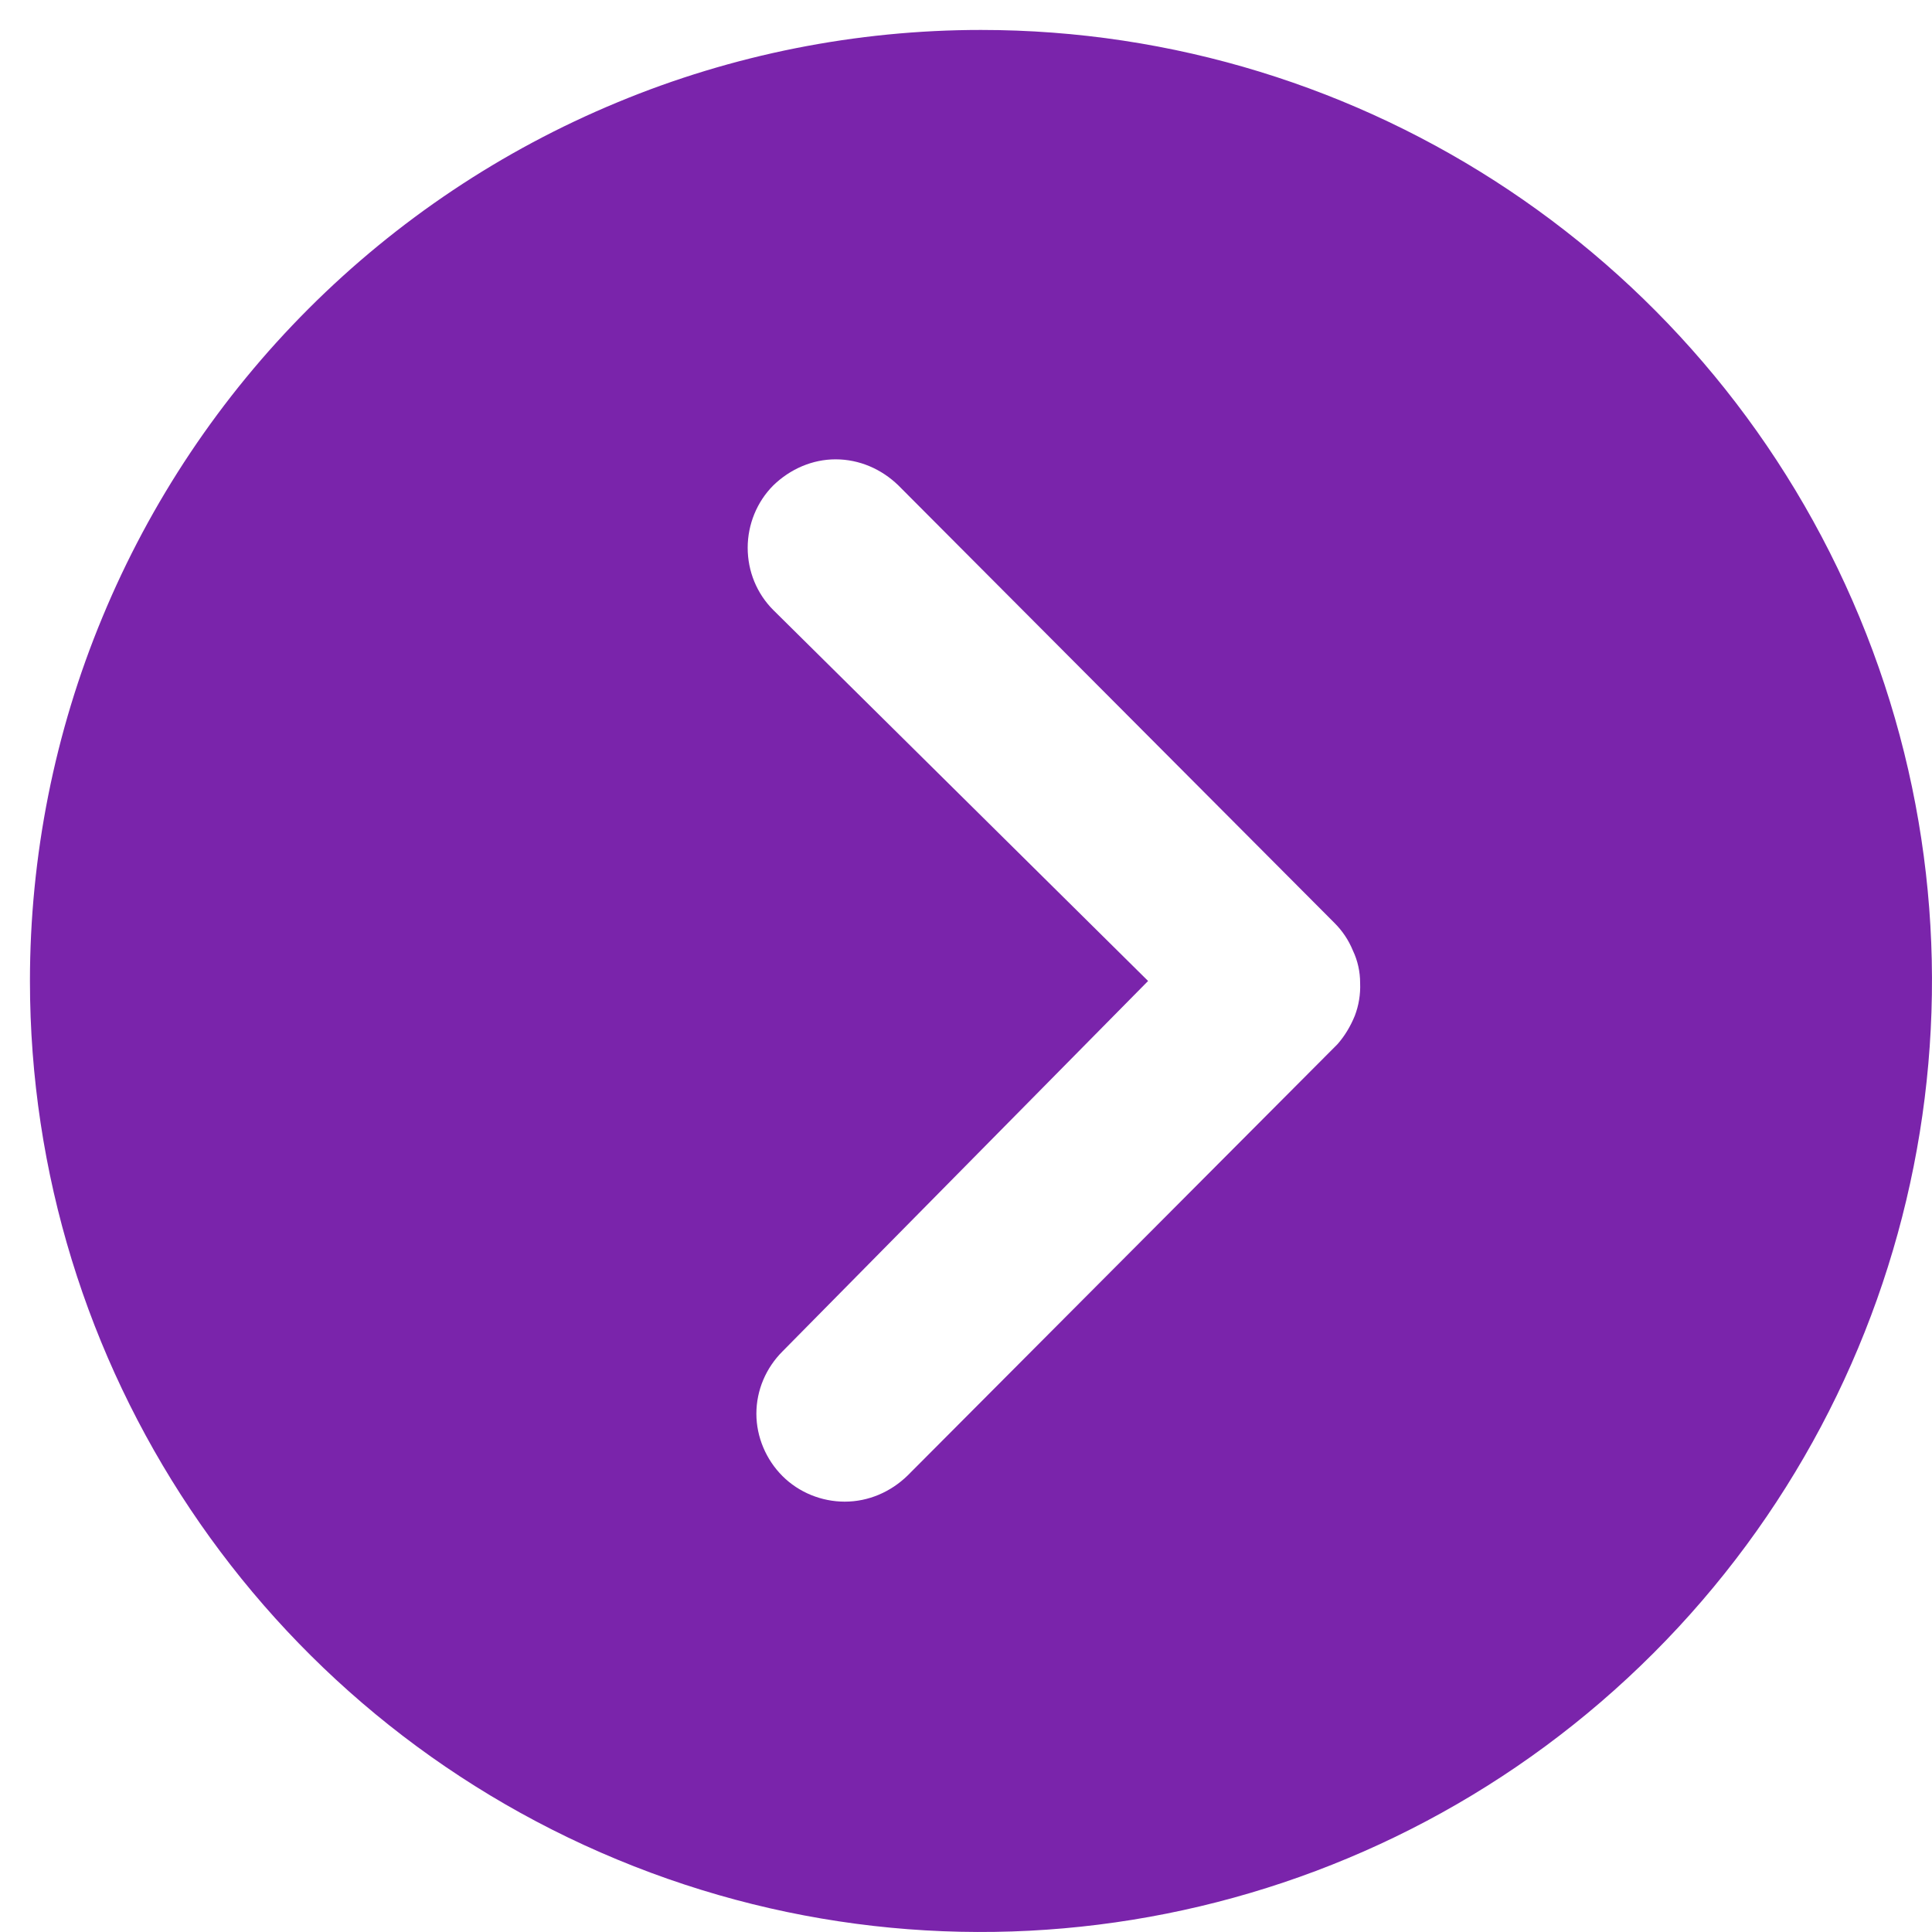 <svg xmlns="http://www.w3.org/2000/svg" viewBox="0 0 40 40" width="40" height="40">
	<style>
		tspan { white-space:pre }
		.shp0 { fill: #7a24ab } 
	</style>
	<path id="Layer" fill-rule="evenodd" class="shp0" d="M0.62 20.31C0.62 17.73 1.13 15.16 2.12 12.78C3.11 10.39 4.56 8.22 6.39 6.39C8.22 4.56 10.39 3.11 12.78 2.12C15.16 1.13 17.73 0.62 20.31 0.62C28.27 0.62 35.45 5.42 38.5 12.78C41.55 20.13 39.86 28.6 34.23 34.23C28.6 39.86 20.13 41.55 12.78 38.5C5.42 35.45 0.62 28.27 0.62 20.31ZM16.2 27.98C15.86 28.32 15.66 28.78 15.66 29.27C15.66 29.75 15.86 30.22 16.2 30.56C16.54 30.9 17.01 31.09 17.49 31.09C17.98 31.09 18.44 30.89 18.79 30.55L27.69 21.62C27.84 21.45 27.96 21.25 28.05 21.03C28.13 20.82 28.17 20.59 28.16 20.35C28.16 20.12 28.11 19.89 28.01 19.68C27.92 19.46 27.79 19.27 27.63 19.11L18.6 10.05C18.25 9.71 17.79 9.51 17.3 9.51C16.82 9.51 16.36 9.71 16.01 10.05C15.67 10.39 15.48 10.86 15.48 11.34C15.48 11.83 15.67 12.29 16.01 12.63L23.77 20.31L16.2 27.98Z" />
</svg>